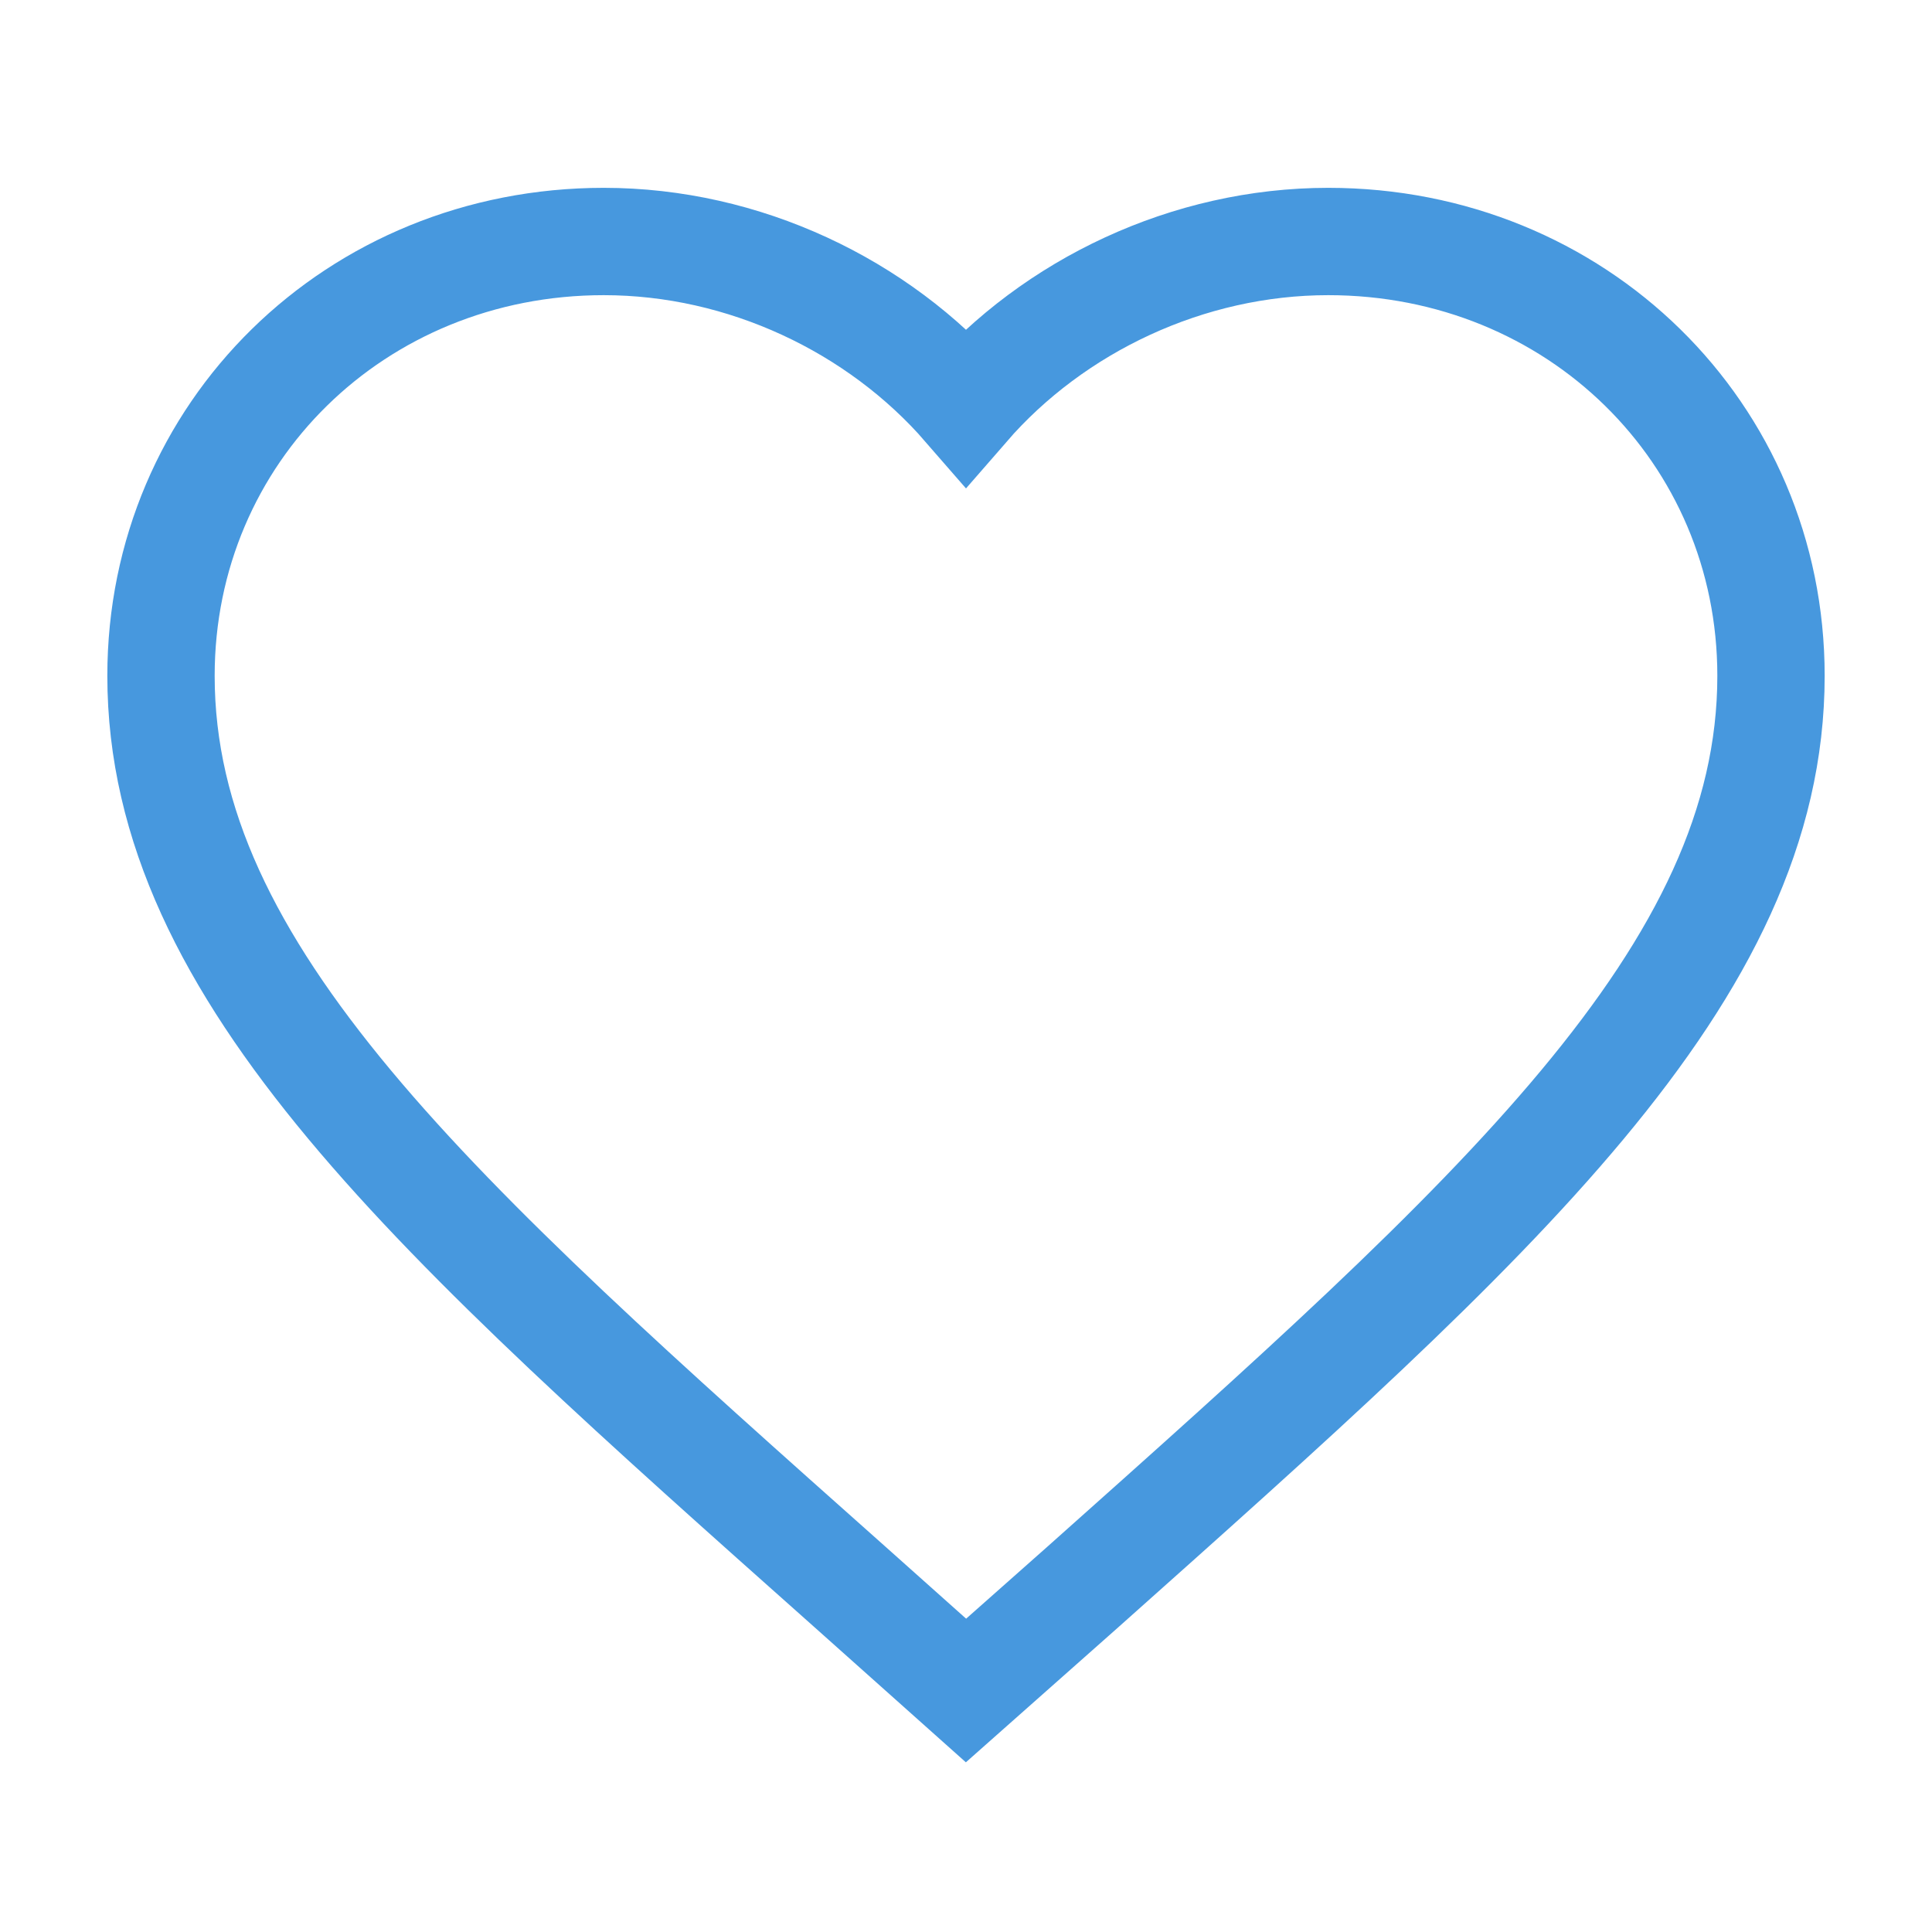 <svg width="18" height="18" viewBox="0 0 18 18" fill="none" xmlns="http://www.w3.org/2000/svg">
<path d="M9 15.75L7.912 14.779C4.05 11.343 1.5 9.077 1.5 6.296C1.5 4.03 3.315 2.25 5.625 2.25C6.93 2.25 8.182 2.846 9 3.788C9.818 2.846 11.07 2.25 12.375 2.25C14.685 2.25 16.5 4.03 16.5 6.296C16.5 9.077 13.95 11.343 10.088 14.786L9 15.75Z" stroke="#4798DE" stroke-linecap="square"/>
</svg>
